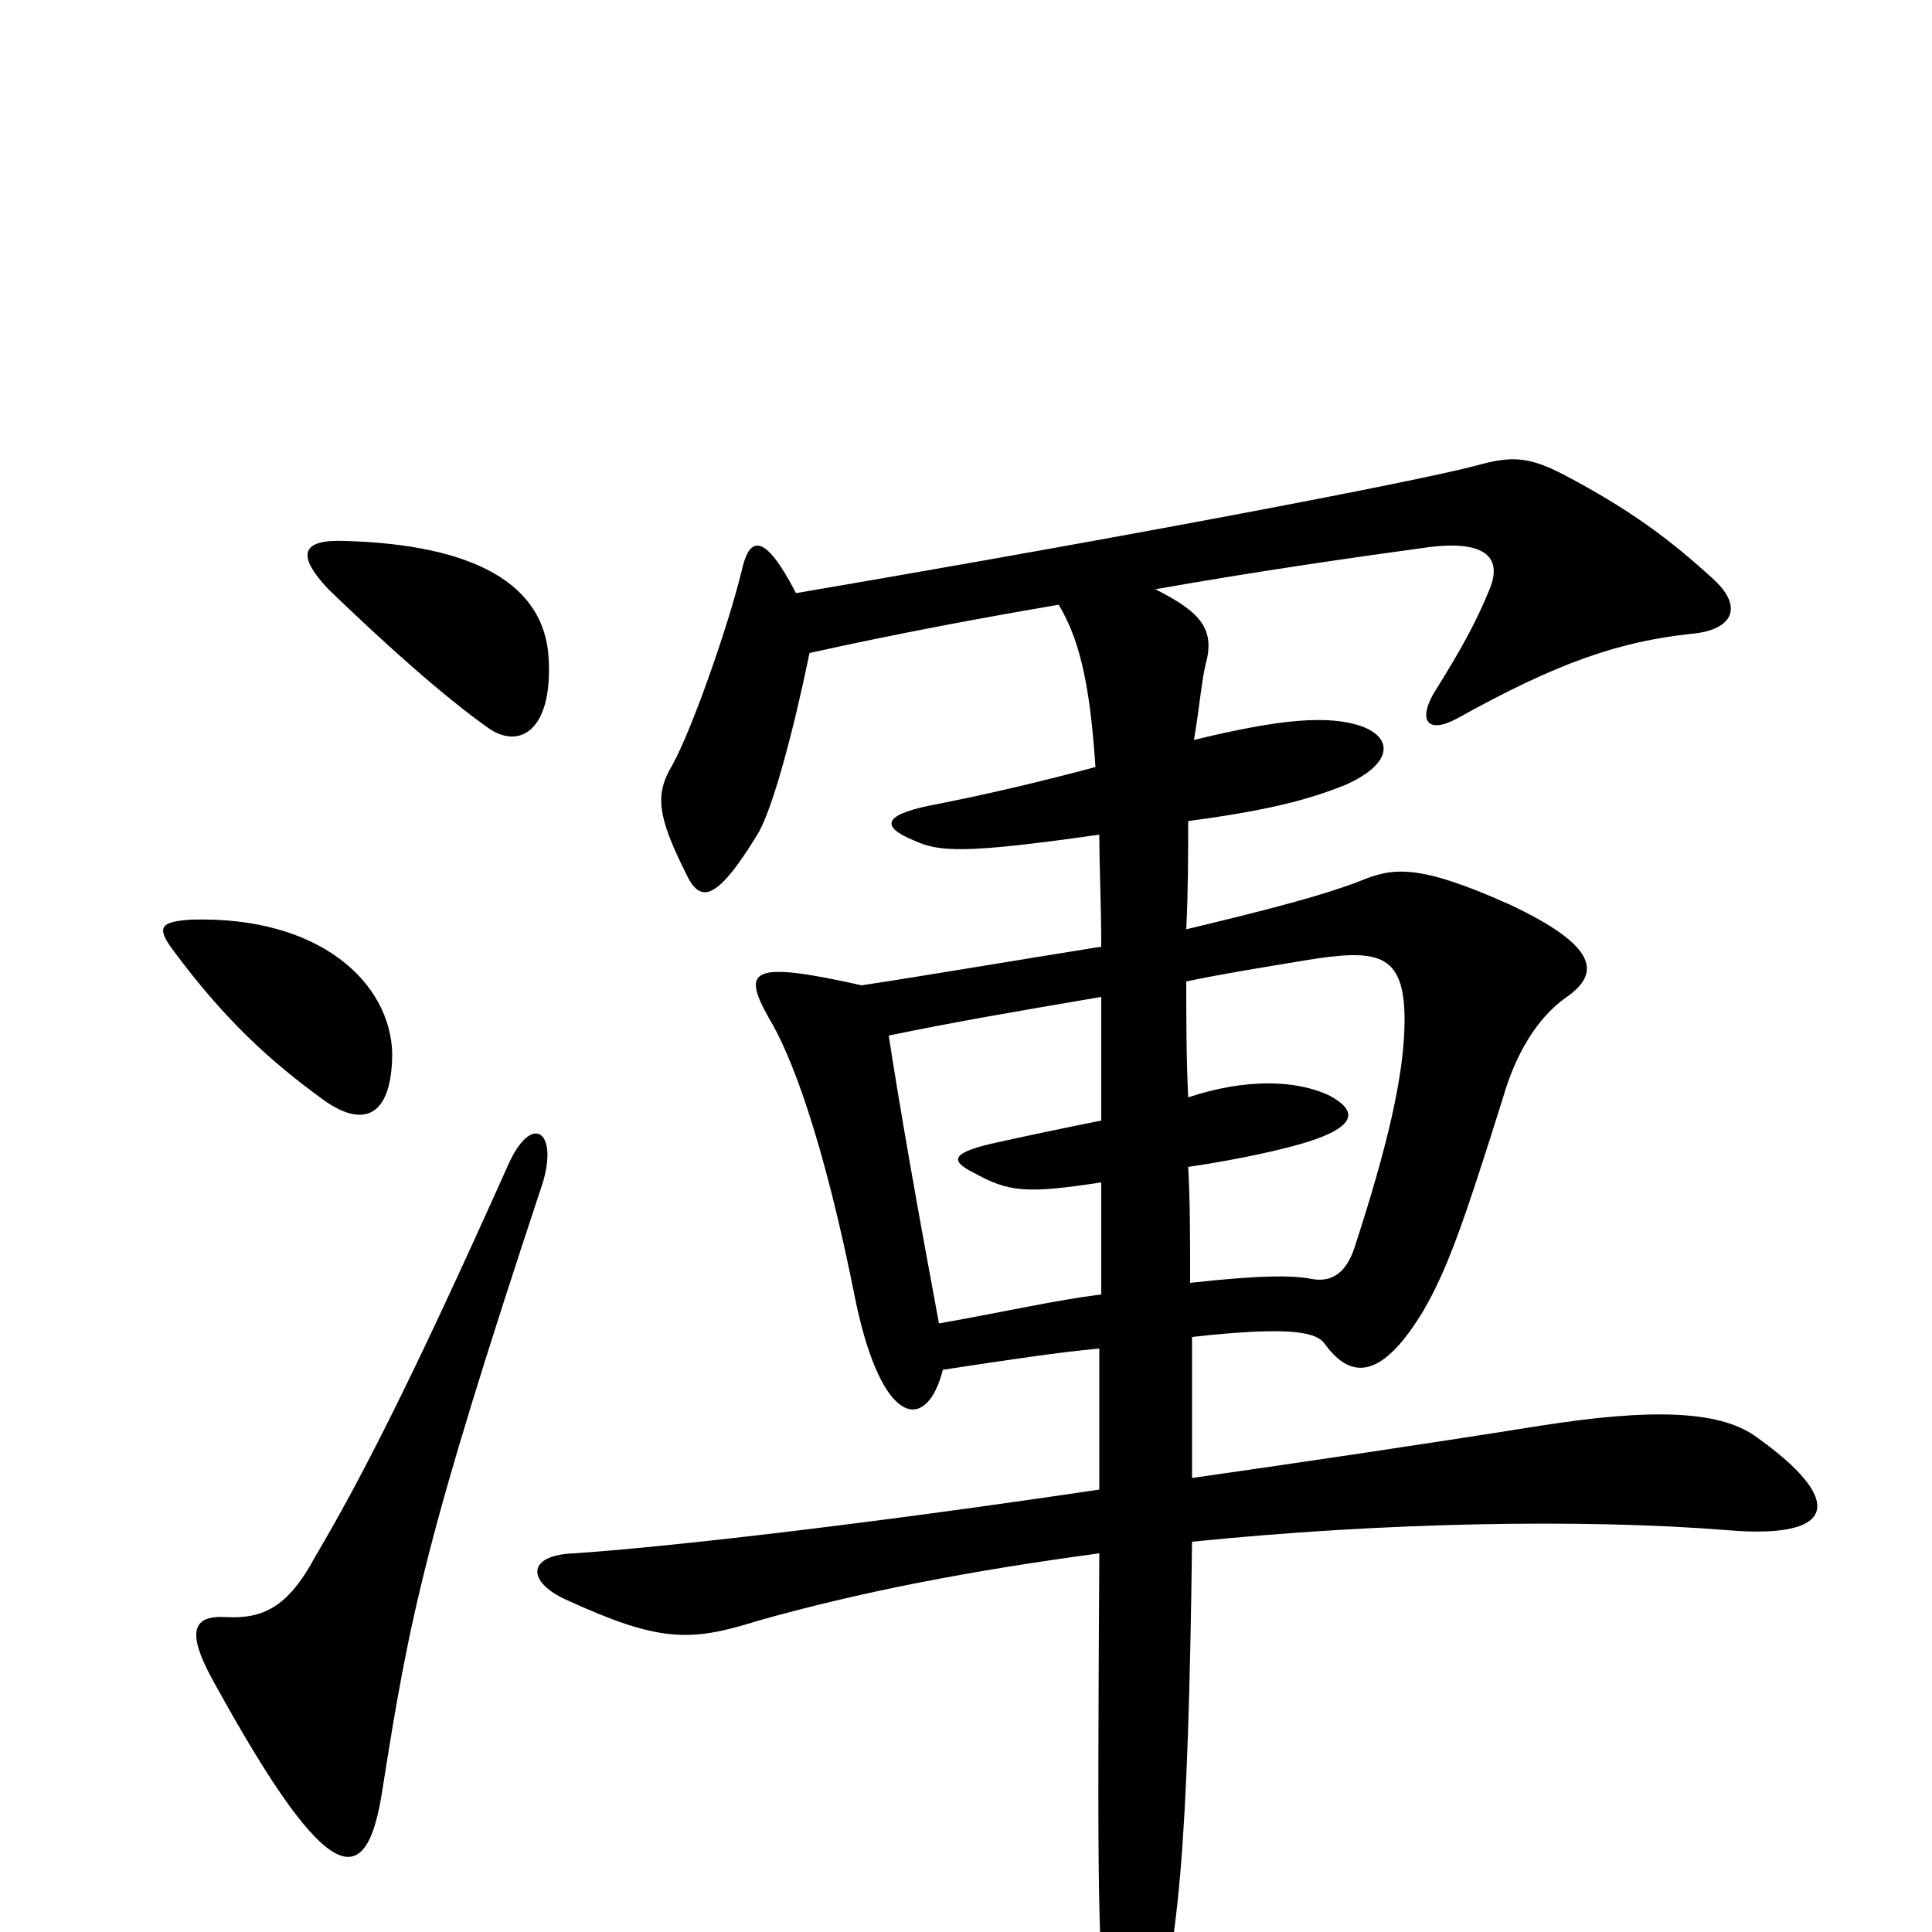 <svg xmlns="http://www.w3.org/2000/svg" viewBox="0 -1000 1000 1000">
	<path fill="#000000" d="M615 -432C614 -453 614 -474 614 -492C633 -496 652 -499 676 -503C713 -509 727 -507 727 -472C727 -444 718 -406 701 -354C697 -342 690 -336 679 -338C669 -340 652 -340 616 -336C616 -359 616 -379 615 -396C642 -400 664 -405 677 -409C702 -417 703 -425 688 -433C671 -441 645 -442 615 -432ZM570 -388C570 -367 570 -347 570 -330C546 -327 520 -321 486 -315C475 -374 466 -425 460 -464C494 -471 523 -476 570 -484C570 -466 570 -444 570 -420C550 -416 531 -412 513 -408C492 -403 492 -399 504 -393C522 -383 531 -382 570 -388ZM419 -662C464 -672 507 -680 548 -687C558 -670 564 -649 567 -603C541 -596 512 -589 481 -583C457 -578 456 -572 473 -565C486 -559 499 -558 569 -568C569 -551 570 -533 570 -510C526 -503 479 -495 446 -490C388 -503 384 -498 398 -473C409 -455 426 -412 443 -326C457 -260 480 -259 488 -291C521 -296 547 -300 569 -302C569 -276 569 -252 569 -229C441 -210 342 -199 297 -196C272 -195 273 -181 293 -172C341 -150 357 -150 392 -161C445 -176 502 -187 569 -196C568 -18 568 10 574 59C577 82 587 82 595 58C610 11 615 -43 617 -202C715 -212 819 -214 894 -208C952 -203 955 -224 908 -257C889 -270 854 -271 797 -262C734 -252 673 -243 617 -235C617 -255 617 -281 617 -308C671 -314 682 -310 686 -304C700 -285 716 -287 737 -322C749 -343 757 -365 778 -432C784 -453 795 -473 811 -484C828 -496 828 -510 781 -532C734 -553 721 -551 704 -544C686 -537 660 -530 614 -519C615 -539 615 -558 615 -575C652 -580 675 -585 697 -594C721 -605 721 -618 705 -624C688 -630 663 -628 618 -617C621 -635 622 -648 624 -656C629 -674 622 -683 598 -695C649 -704 697 -711 741 -717C768 -720 778 -712 771 -695C764 -678 757 -665 742 -641C734 -627 739 -620 754 -628C806 -657 838 -668 876 -672C897 -674 903 -686 886 -701C864 -721 844 -736 810 -754C791 -764 782 -764 764 -759C734 -751 588 -723 412 -693C396 -724 388 -723 384 -705C377 -676 358 -622 348 -604C339 -589 340 -578 355 -548C362 -533 370 -532 392 -568C400 -581 411 -623 419 -662ZM281 -388C289 -415 275 -424 263 -397C212 -283 186 -233 163 -194C149 -168 136 -162 117 -163C99 -164 96 -155 112 -127C171 -20 190 -21 198 -74C212 -163 220 -204 281 -388ZM203 -455C202 -491 166 -526 99 -524C83 -523 81 -520 89 -509C117 -471 141 -450 167 -431C189 -415 203 -423 203 -455ZM284 -659C282 -698 245 -718 179 -720C156 -721 153 -713 170 -695C199 -667 229 -640 253 -623C269 -612 286 -622 284 -659Z"/>
</svg>